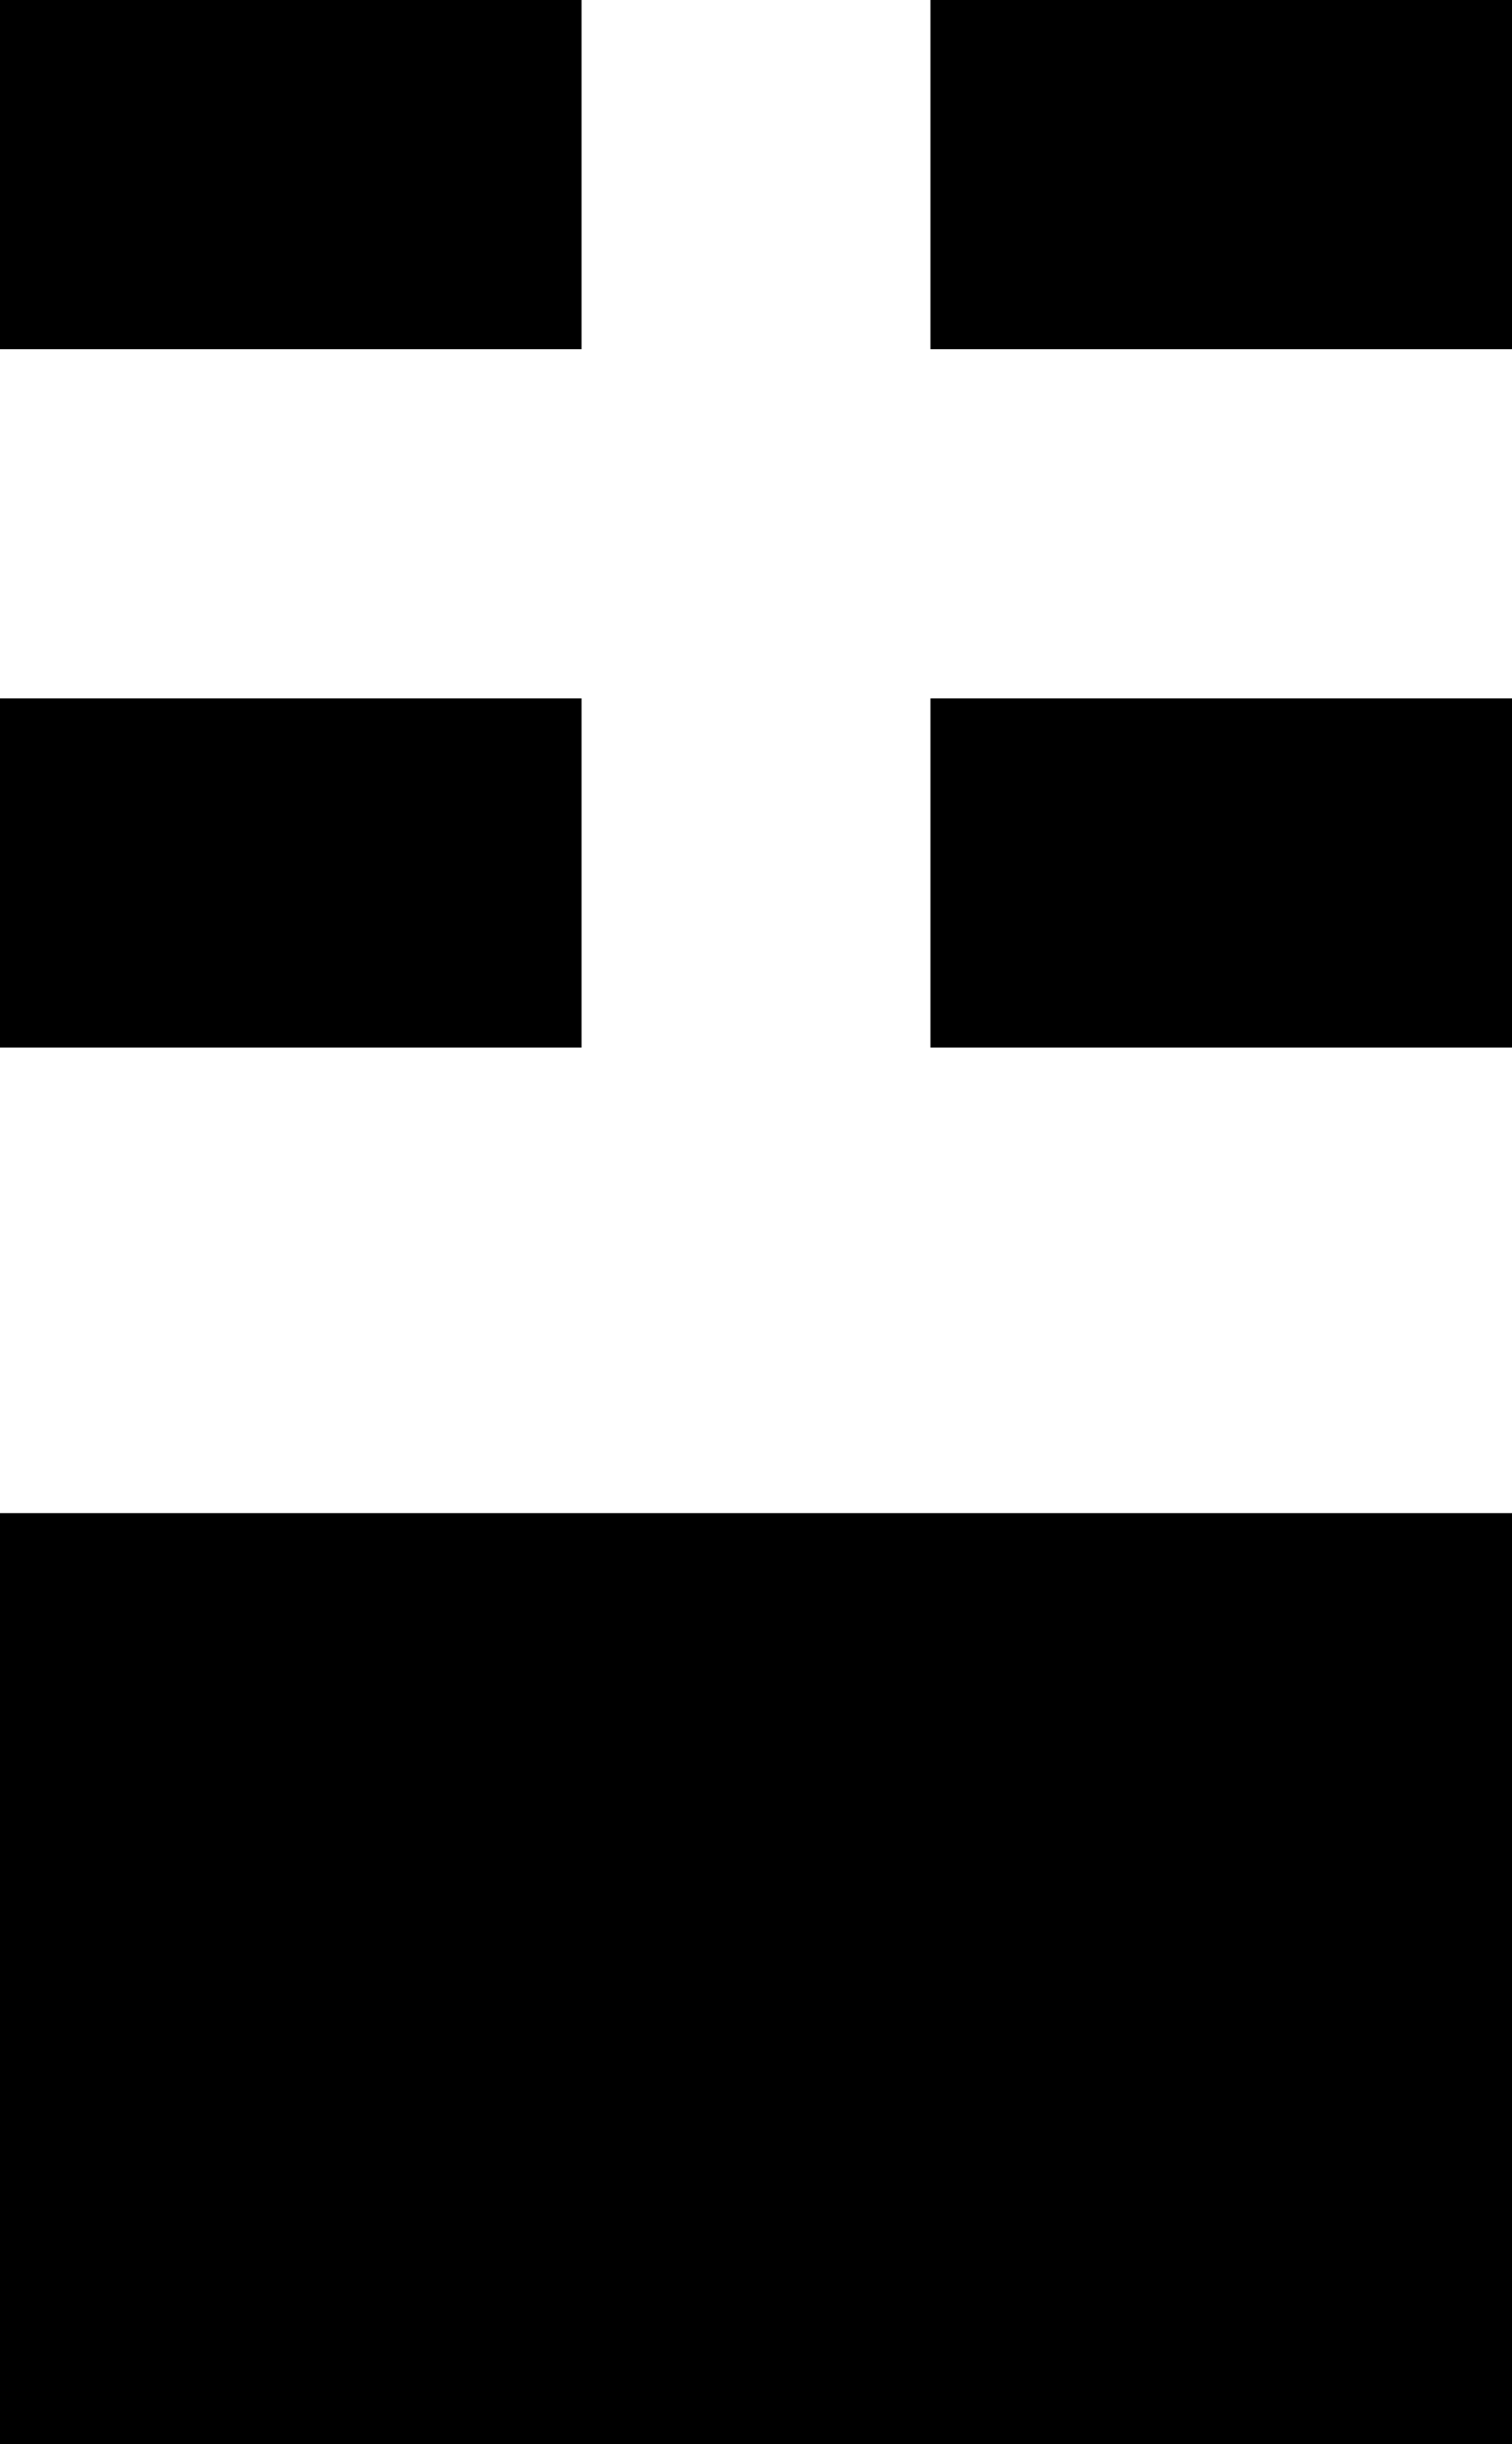 <?xml version="1.0" standalone="no"?>
<!DOCTYPE svg PUBLIC "-//W3C//DTD SVG 1.1//EN"
        "http://www.w3.org/Graphics/SVG/1.1/DTD/svg11.dtd">
<svg width="13" height="21" version="1.1"
     xmlns="http://www.w3.org/2000/svg"
     xmlns:xlink="http://www.w3.org/1999/xlink">
    <a xlink:href="/blog" target="_parent">
        <path d="M0 0  L5 0  L5 3  L0 3  L0 0  M8 0 L13 0 L13 3 L8 3 L8 0 M0 6  L5 6  L5 9  L0 9  L0 6  M8 6 L13 6 L13 9 L8 9 L8 6 M0 21 L13 21 L13 13 L0 13 L0 21 Z"/>
    </a>
</svg>
